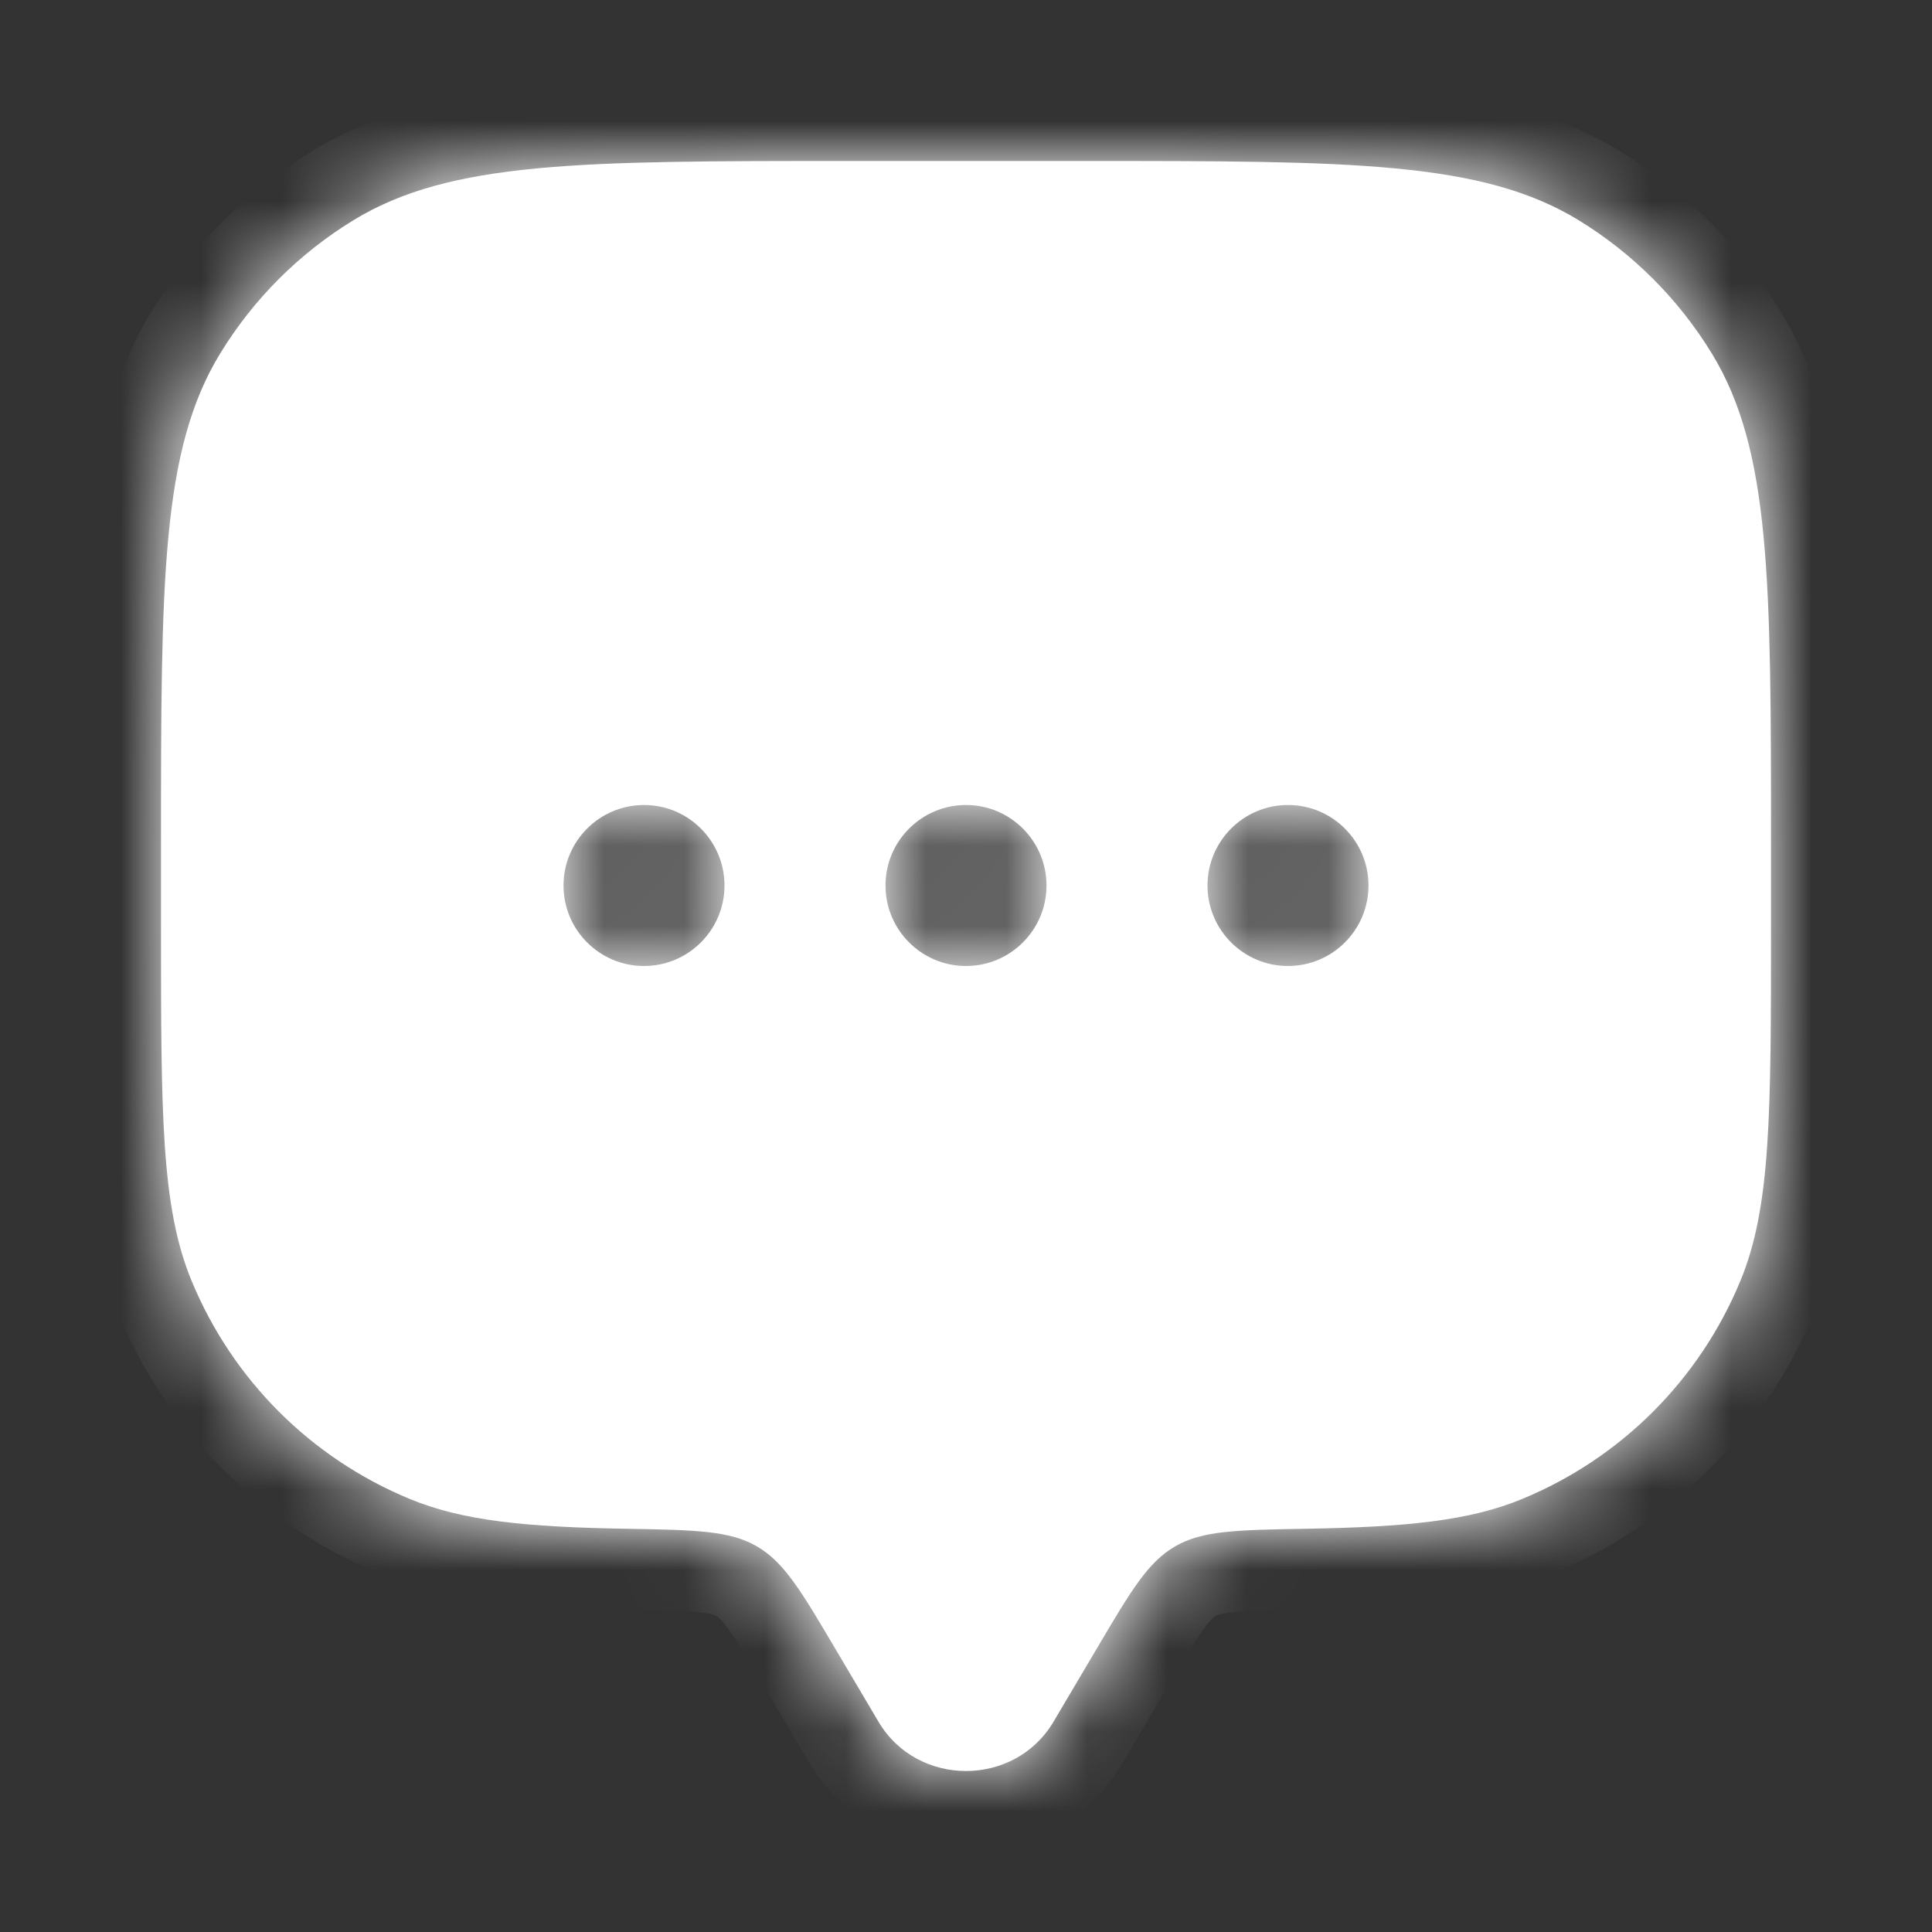<svg width="24" height="24" viewBox="0 0 24 24" fill="none" xmlns="http://www.w3.org/2000/svg">
<rect x="0" y="0" width="24" height="24" fill="#333333" stroke="none"/>
<mask id="path-1-inside-1_1_40274" fill="white">
<path fill-rule="evenodd" clip-rule="evenodd" d="M13.087 21.388L13.629 20.472C14.049 19.761 14.259 19.406 14.597 19.21C14.935 19.013 15.36 19.006 16.21 18.991C17.466 18.97 18.253 18.893 18.913 18.619C20.139 18.112 21.112 17.139 21.619 15.913C22 14.995 22 13.83 22 11.5V10.5C22 7.227 22 5.59 21.263 4.388C20.851 3.715 20.285 3.149 19.613 2.737C18.41 2 16.773 2 13.5 2H10.5C7.227 2 5.59 2 4.388 2.737C3.715 3.149 3.149 3.715 2.737 4.388C2 5.59 2 7.227 2 10.5V11.5C2 13.83 2 14.995 2.381 15.913C2.888 17.139 3.861 18.112 5.087 18.619C5.747 18.893 6.534 18.97 7.79 18.991C8.64 19.006 9.065 19.013 9.403 19.21C9.74 19.406 9.951 19.761 10.371 20.472L10.913 21.388C11.396 22.204 12.604 22.204 13.087 21.388ZM16 12C16.552 12 17 11.552 17 11C17 10.448 16.552 10 16 10C15.448 10 15 10.448 15 11C15 11.552 15.448 12 16 12ZM13 11C13 11.552 12.552 12 12 12C11.448 12 11 11.552 11 11C11 10.448 11.448 10 12 10C12.552 10 13 10.448 13 11ZM8 12C8.552 12 9 11.552 9 11C9 10.448 8.552 10 8 10C7.448 10 7 10.448 7 11C7 11.552 7.448 12 8 12Z"/>
</mask>
<path fill-rule="evenodd" clip-rule="evenodd" d="M13.087 21.388L13.629 20.472C14.049 19.761 14.259 19.406 14.597 19.21C14.935 19.013 15.36 19.006 16.21 18.991C17.466 18.97 18.253 18.893 18.913 18.619C20.139 18.112 21.112 17.139 21.619 15.913C22 14.995 22 13.83 22 11.5V10.5C22 7.227 22 5.59 21.263 4.388C20.851 3.715 20.285 3.149 19.613 2.737C18.41 2 16.773 2 13.5 2H10.5C7.227 2 5.59 2 4.388 2.737C3.715 3.149 3.149 3.715 2.737 4.388C2 5.59 2 7.227 2 10.5V11.5C2 13.83 2 14.995 2.381 15.913C2.888 17.139 3.861 18.112 5.087 18.619C5.747 18.893 6.534 18.97 7.79 18.991C8.64 19.006 9.065 19.013 9.403 19.21C9.74 19.406 9.951 19.761 10.371 20.472L10.913 21.388C11.396 22.204 12.604 22.204 13.087 21.388ZM16 12C16.552 12 17 11.552 17 11C17 10.448 16.552 10 16 10C15.448 10 15 10.448 15 11C15 11.552 15.448 12 16 12ZM13 11C13 11.552 12.552 12 12 12C11.448 12 11 11.552 11 11C11 10.448 11.448 10 12 10C12.552 10 13 10.448 13 11ZM8 12C8.552 12 9 11.552 9 11C9 10.448 8.552 10 8 10C7.448 10 7 10.448 7 11C7 11.552 7.448 12 8 12Z" fill="white"/>
<path d="M13.087 21.388L13.947 21.897L13.087 21.388ZM13.629 20.472L12.768 19.962L13.629 20.472ZM10.371 20.472L9.511 20.981H9.511L10.371 20.472ZM10.913 21.388L11.774 20.878L10.913 21.388ZM2.381 15.913L3.304 15.531H3.304L2.381 15.913ZM7.79 18.991L7.772 19.991L7.79 18.991ZM5.087 18.619L4.704 19.543H4.704L5.087 18.619ZM21.619 15.913L22.543 16.296V16.296L21.619 15.913ZM16.21 18.991L16.193 17.992L16.21 18.991ZM18.913 18.619L19.296 19.543H19.296L18.913 18.619ZM19.613 2.737L19.09 3.589L19.613 2.737ZM21.263 4.388L22.116 3.865V3.865L21.263 4.388ZM4.388 2.737L3.865 1.884V1.884L4.388 2.737ZM2.737 4.388L1.884 3.865H1.884L2.737 4.388ZM9.403 19.21L9.906 18.345L9.906 18.345L9.403 19.21ZM13.947 21.897L14.489 20.981L12.768 19.962L12.226 20.878L13.947 21.897ZM9.511 20.981L10.053 21.897L11.774 20.878L11.232 19.962L9.511 20.981ZM12.226 20.878C12.182 20.953 12.104 21 12 21C11.896 21 11.818 20.953 11.774 20.878L10.053 21.897C10.923 23.367 13.077 23.367 13.947 21.897L12.226 20.878ZM10.5 3H13.5V1H10.5V3ZM21 10.5V11.5H23V10.5H21ZM3 11.5V10.5H1V11.5H3ZM1 11.5C1 12.651 0.999 13.565 1.05 14.304C1.101 15.052 1.208 15.694 1.457 16.296L3.304 15.531C3.173 15.213 3.089 14.814 3.045 14.168C3.001 13.512 3 12.678 3 11.5H1ZM7.807 17.992C6.551 17.97 5.937 17.889 5.469 17.695L4.704 19.543C5.557 19.897 6.517 19.97 7.772 19.991L7.807 17.992ZM1.457 16.296C2.066 17.766 3.234 18.934 4.704 19.543L5.469 17.695C4.489 17.29 3.71 16.511 3.304 15.531L1.457 16.296ZM21 11.5C21 12.678 21 13.512 20.955 14.168C20.911 14.814 20.827 15.213 20.695 15.531L22.543 16.296C22.793 15.694 22.899 15.052 22.95 14.304C23 13.565 23 12.651 23 11.5H21ZM16.228 19.991C17.483 19.97 18.443 19.897 19.296 19.543L18.531 17.695C18.063 17.889 17.449 17.97 16.193 17.992L16.228 19.991ZM20.695 15.531C20.29 16.511 19.511 17.29 18.531 17.695L19.296 19.543C20.766 18.934 21.934 17.766 22.543 16.296L20.695 15.531ZM13.5 3C15.156 3 16.328 3.001 17.238 3.088C18.134 3.173 18.672 3.334 19.09 3.589L20.135 1.884C19.35 1.403 18.469 1.196 17.428 1.097C16.401 0.999 15.117 1 13.5 1V3ZM23 10.5C23 8.883 23.001 7.599 22.903 6.572C22.804 5.531 22.597 4.65 22.116 3.865L20.411 4.91C20.666 5.328 20.827 5.866 20.912 6.762C20.999 7.672 21 8.844 21 10.5H23ZM19.09 3.589C19.628 3.919 20.081 4.372 20.411 4.91L22.116 3.865C21.621 3.058 20.942 2.379 20.135 1.884L19.09 3.589ZM10.5 1C8.883 1 7.599 0.999 6.572 1.097C5.531 1.196 4.65 1.403 3.865 1.884L4.91 3.589C5.328 3.334 5.866 3.173 6.762 3.088C7.672 3.001 8.844 3 10.5 3V1ZM3 10.5C3 8.844 3.001 7.672 3.088 6.762C3.173 5.866 3.334 5.328 3.589 4.91L1.884 3.865C1.403 4.65 1.196 5.531 1.097 6.572C0.999 7.599 1 8.883 1 10.5H3ZM3.865 1.884C3.058 2.379 2.379 3.058 1.884 3.865L3.589 4.91C3.919 4.372 4.372 3.919 4.91 3.589L3.865 1.884ZM11.232 19.962C11.031 19.623 10.846 19.309 10.664 19.059C10.47 18.793 10.236 18.538 9.906 18.345L8.9 20.074C8.907 20.078 8.947 20.099 9.048 20.237C9.161 20.392 9.291 20.61 9.511 20.981L11.232 19.962ZM7.772 19.991C8.216 19.999 8.481 20.005 8.678 20.026C8.858 20.046 8.896 20.072 8.9 20.074L9.906 18.345C9.571 18.151 9.229 18.075 8.898 18.039C8.587 18.004 8.213 17.999 7.807 17.992L7.772 19.991ZM14.489 20.981C14.709 20.61 14.839 20.392 14.952 20.237C15.053 20.099 15.093 20.078 15.1 20.074L14.094 18.345C13.764 18.538 13.53 18.793 13.336 19.059C13.154 19.309 12.969 19.623 12.768 19.962L14.489 20.981ZM16.193 17.992C15.787 17.999 15.413 18.004 15.101 18.039C14.771 18.075 14.428 18.151 14.094 18.345L15.1 20.074C15.104 20.072 15.142 20.046 15.322 20.026C15.519 20.005 15.784 19.999 16.228 19.991L16.193 17.992ZM8 11V13C9.105 13 10 12.105 10 11H8ZM8 11H6C6 12.105 6.895 13 8 13V11ZM8 11V9C6.895 9 6 9.895 6 11H8ZM8 11H10C10 9.895 9.105 9 8 9V11ZM12 11V13C13.105 13 14 12.105 14 11H12ZM12 11H10C10 12.105 10.895 13 12 13V11ZM12 11V9C10.895 9 10 9.895 10 11H12ZM12 11H14C14 9.895 13.105 9 12 9V11ZM16 11V13C17.105 13 18 12.105 18 11H16ZM16 11H14C14 12.105 14.895 13 16 13V11ZM16 11V9C14.895 9 14 9.895 14 11H16ZM16 11H18C18 9.895 17.105 9 16 9V11Z" fill="white" mask="url(#path-1-inside-1_1_40274)"/>
</svg>
